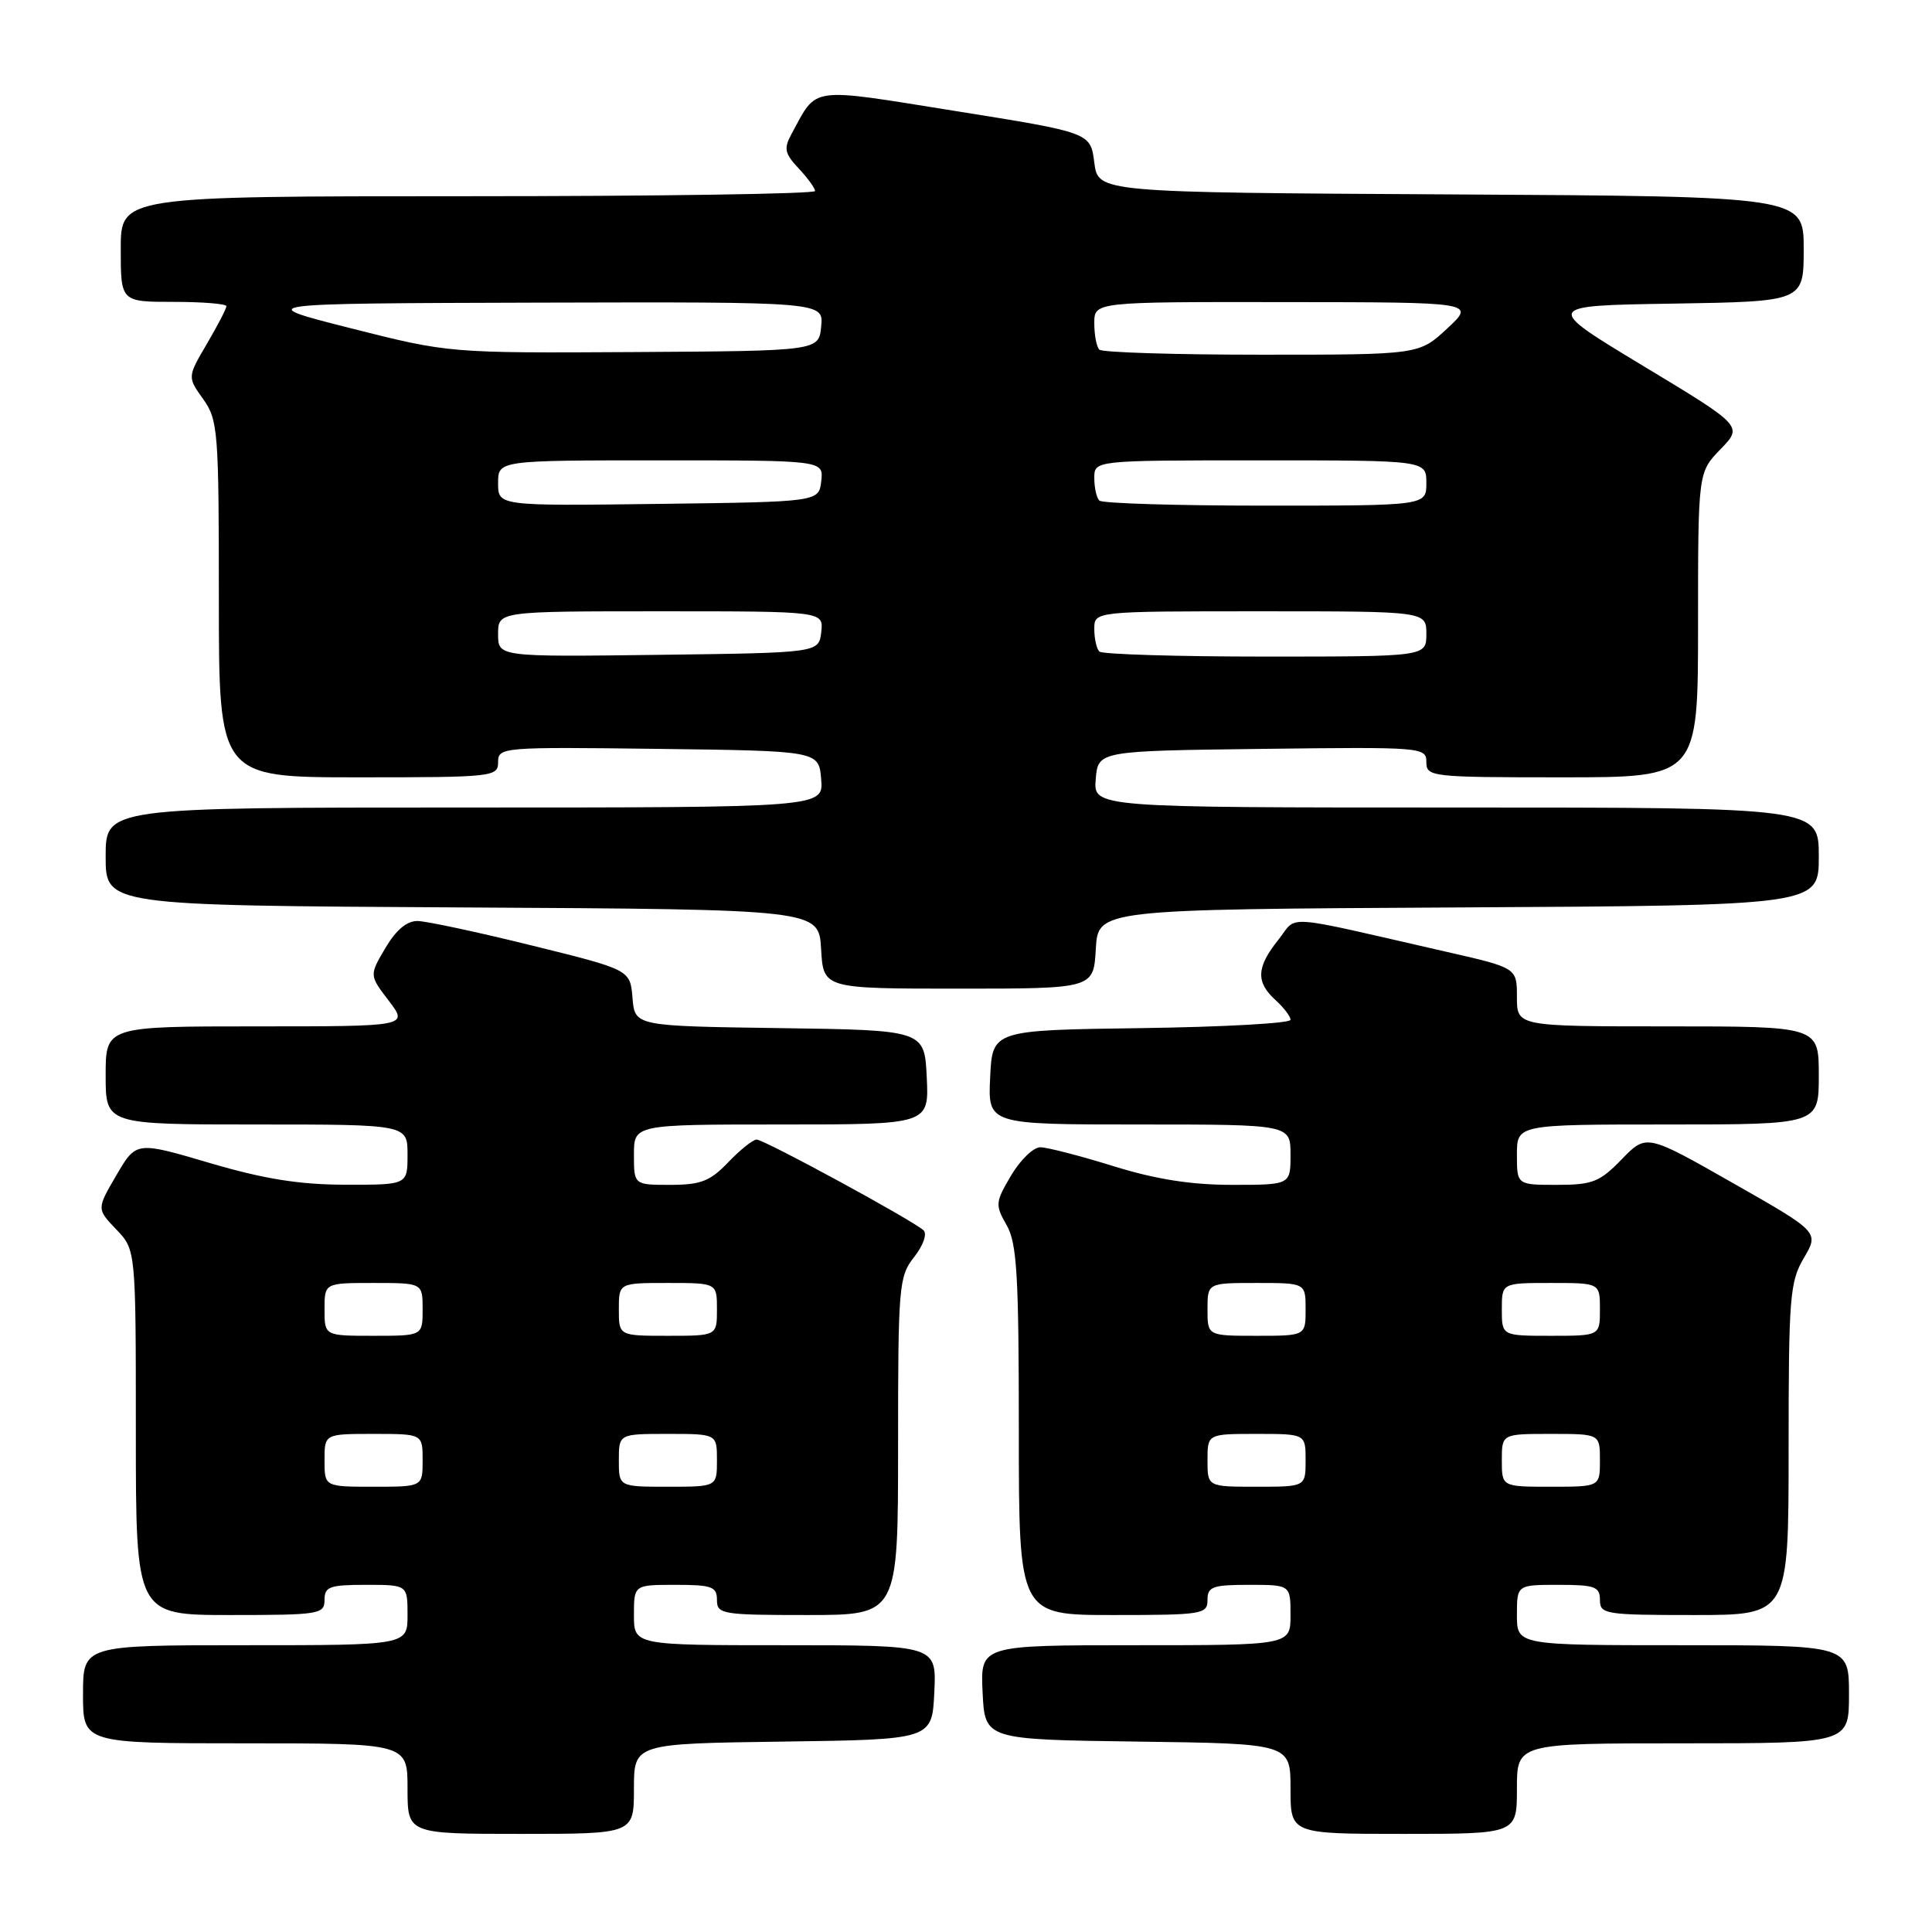<?xml version="1.0" encoding="UTF-8" standalone="no"?>
<!DOCTYPE svg PUBLIC "-//W3C//DTD SVG 1.1//EN" "http://www.w3.org/Graphics/SVG/1.1/DTD/svg11.dtd" >
<svg xmlns="http://www.w3.org/2000/svg" xmlns:xlink="http://www.w3.org/1999/xlink" version="1.1" viewBox="0 0 256 256">
 <g >
 <path fill="currentColor"
d=" M 84.00 237.02 C 84.00 231.04 84.00 231.04 103.75 230.77 C 123.50 230.50 123.50 230.50 123.80 224.25 C 124.10 218.00 124.10 218.00 104.05 218.00 C 84.00 218.00 84.00 218.00 84.00 214.00 C 84.00 210.00 84.00 210.00 89.50 210.00 C 94.33 210.00 95.00 210.24 95.00 212.00 C 95.00 213.89 95.67 214.00 107.00 214.00 C 119.00 214.00 119.00 214.00 119.00 191.63 C 119.00 170.33 119.10 169.14 121.13 166.56 C 122.33 165.04 122.87 163.50 122.38 163.03 C 121.02 161.74 101.27 151.00 100.26 151.00 C 99.77 151.00 98.08 152.35 96.50 154.00 C 94.09 156.52 92.86 157.00 88.81 157.00 C 84.00 157.00 84.00 157.00 84.00 153.00 C 84.00 149.00 84.00 149.00 103.55 149.00 C 123.10 149.00 123.10 149.00 122.80 142.75 C 122.50 136.50 122.50 136.50 103.31 136.23 C 84.12 135.96 84.12 135.96 83.81 132.23 C 83.50 128.50 83.50 128.50 70.50 125.29 C 63.35 123.52 56.53 122.06 55.35 122.04 C 53.92 122.01 52.49 123.21 51.07 125.61 C 48.93 129.23 48.93 129.23 51.52 132.61 C 54.10 136.00 54.10 136.00 34.05 136.00 C 14.00 136.00 14.00 136.00 14.00 142.50 C 14.00 149.00 14.00 149.00 34.00 149.00 C 54.00 149.00 54.00 149.00 54.00 153.00 C 54.00 157.00 54.00 157.00 45.75 156.98 C 39.64 156.97 34.98 156.22 27.78 154.10 C 18.05 151.23 18.05 151.23 15.43 155.71 C 12.81 160.19 12.81 160.19 15.40 162.90 C 18.00 165.61 18.00 165.61 18.00 189.80 C 18.00 214.00 18.00 214.00 30.50 214.00 C 42.33 214.00 43.00 213.89 43.00 212.00 C 43.00 210.24 43.67 210.00 48.50 210.00 C 54.00 210.00 54.00 210.00 54.00 214.00 C 54.00 218.00 54.00 218.00 32.50 218.00 C 11.00 218.00 11.00 218.00 11.00 224.50 C 11.00 231.00 11.00 231.00 32.50 231.00 C 54.00 231.00 54.00 231.00 54.00 237.00 C 54.00 243.00 54.00 243.00 69.00 243.00 C 84.00 243.00 84.00 243.00 84.00 237.02 Z  M 201.00 237.00 C 201.00 231.00 201.00 231.00 223.00 231.00 C 245.00 231.00 245.00 231.00 245.00 224.50 C 245.00 218.00 245.00 218.00 223.00 218.00 C 201.00 218.00 201.00 218.00 201.00 214.00 C 201.00 210.00 201.00 210.00 206.50 210.00 C 211.33 210.00 212.00 210.24 212.00 212.00 C 212.00 213.89 212.67 214.00 224.50 214.00 C 237.00 214.00 237.00 214.00 237.00 192.06 C 237.00 171.83 237.16 169.85 239.02 166.69 C 241.04 163.26 241.04 163.26 229.60 156.75 C 218.16 150.24 218.16 150.24 214.88 153.62 C 211.97 156.62 211.02 157.00 206.30 157.00 C 201.00 157.00 201.00 157.00 201.00 153.00 C 201.00 149.00 201.00 149.00 221.00 149.00 C 241.00 149.00 241.00 149.00 241.00 142.50 C 241.00 136.00 241.00 136.00 221.00 136.00 C 201.00 136.00 201.00 136.00 201.00 132.12 C 201.00 128.25 201.00 128.25 191.75 126.14 C 169.33 121.02 172.04 121.21 169.37 124.55 C 166.48 128.16 166.39 130.14 169.00 132.50 C 170.10 133.50 171.00 134.68 171.00 135.13 C 171.00 135.59 162.11 136.08 151.25 136.23 C 131.50 136.50 131.50 136.50 131.20 142.75 C 130.90 149.00 130.90 149.00 150.95 149.00 C 171.00 149.00 171.00 149.00 171.00 153.00 C 171.00 157.00 171.00 157.00 163.25 157.00 C 157.81 157.00 153.12 156.26 147.50 154.51 C 143.10 153.15 138.76 152.02 137.85 152.02 C 136.94 152.01 135.20 153.69 133.98 155.75 C 131.88 159.30 131.85 159.65 133.38 162.33 C 134.75 164.73 135.00 168.91 135.00 189.58 C 135.00 214.00 135.00 214.00 147.50 214.00 C 159.33 214.00 160.00 213.89 160.00 212.00 C 160.00 210.24 160.67 210.00 165.50 210.00 C 171.00 210.00 171.00 210.00 171.00 214.00 C 171.00 218.00 171.00 218.00 150.45 218.00 C 129.90 218.00 129.90 218.00 130.20 224.25 C 130.50 230.50 130.50 230.50 150.75 230.77 C 171.00 231.04 171.00 231.04 171.00 237.02 C 171.00 243.00 171.00 243.00 186.00 243.00 C 201.00 243.00 201.00 243.00 201.00 237.00 Z  M 145.20 125.75 C 145.50 120.50 145.50 120.50 193.25 120.24 C 241.00 119.98 241.00 119.98 241.00 113.49 C 241.00 107.00 241.00 107.00 192.94 107.00 C 144.88 107.00 144.88 107.00 145.19 103.25 C 145.50 99.50 145.50 99.50 167.25 99.23 C 188.49 98.97 189.00 99.01 189.00 100.98 C 189.00 102.93 189.61 103.00 207.00 103.00 C 225.00 103.00 225.00 103.00 225.00 82.80 C 225.00 62.60 225.00 62.60 227.97 59.53 C 230.95 56.46 230.95 56.46 217.72 48.48 C 204.50 40.50 204.50 40.50 221.75 40.23 C 239.00 39.95 239.00 39.95 239.00 32.99 C 239.00 26.02 239.00 26.02 192.25 25.76 C 145.50 25.50 145.50 25.50 145.00 21.54 C 144.50 17.57 144.50 17.57 126.66 14.72 C 106.96 11.57 108.36 11.37 104.88 17.75 C 103.83 19.69 103.97 20.34 105.83 22.32 C 107.02 23.59 108.00 24.94 108.00 25.31 C 108.00 25.69 87.30 26.00 62.00 26.00 C 16.00 26.00 16.00 26.00 16.00 33.00 C 16.00 40.00 16.00 40.00 23.00 40.00 C 26.85 40.00 30.00 40.26 30.00 40.57 C 30.00 40.89 28.84 43.13 27.42 45.55 C 24.83 49.96 24.83 49.96 26.92 52.88 C 28.89 55.65 29.00 57.10 29.00 79.40 C 29.00 103.00 29.00 103.00 47.50 103.00 C 65.39 103.00 66.00 102.93 66.00 100.98 C 66.00 99.01 66.51 98.97 87.25 99.23 C 108.50 99.50 108.50 99.50 108.81 103.25 C 109.12 107.00 109.12 107.00 61.56 107.00 C 14.00 107.00 14.00 107.00 14.00 113.49 C 14.00 119.98 14.00 119.98 61.25 120.24 C 108.50 120.50 108.50 120.50 108.80 125.75 C 109.10 131.00 109.10 131.00 127.00 131.00 C 144.90 131.00 144.90 131.00 145.20 125.75 Z  M 43.00 193.50 C 43.00 190.00 43.00 190.00 49.50 190.00 C 56.00 190.00 56.00 190.00 56.00 193.50 C 56.00 197.00 56.00 197.00 49.50 197.00 C 43.00 197.00 43.00 197.00 43.00 193.50 Z  M 82.00 193.50 C 82.00 190.00 82.00 190.00 88.50 190.00 C 95.00 190.00 95.00 190.00 95.00 193.50 C 95.00 197.00 95.00 197.00 88.50 197.00 C 82.00 197.00 82.00 197.00 82.00 193.50 Z  M 43.00 173.50 C 43.00 170.00 43.00 170.00 49.50 170.00 C 56.00 170.00 56.00 170.00 56.00 173.50 C 56.00 177.00 56.00 177.00 49.50 177.00 C 43.00 177.00 43.00 177.00 43.00 173.50 Z  M 82.00 173.50 C 82.00 170.00 82.00 170.00 88.50 170.00 C 95.00 170.00 95.00 170.00 95.00 173.50 C 95.00 177.00 95.00 177.00 88.50 177.00 C 82.00 177.00 82.00 177.00 82.00 173.50 Z  M 160.00 193.50 C 160.00 190.00 160.00 190.00 166.50 190.00 C 173.00 190.00 173.00 190.00 173.00 193.50 C 173.00 197.00 173.00 197.00 166.50 197.00 C 160.00 197.00 160.00 197.00 160.00 193.50 Z  M 199.00 193.50 C 199.00 190.00 199.00 190.00 205.50 190.00 C 212.00 190.00 212.00 190.00 212.00 193.50 C 212.00 197.00 212.00 197.00 205.50 197.00 C 199.00 197.00 199.00 197.00 199.00 193.50 Z  M 160.00 173.50 C 160.00 170.00 160.00 170.00 166.50 170.00 C 173.00 170.00 173.00 170.00 173.00 173.50 C 173.00 177.00 173.00 177.00 166.50 177.00 C 160.00 177.00 160.00 177.00 160.00 173.50 Z  M 199.00 173.50 C 199.00 170.00 199.00 170.00 205.50 170.00 C 212.00 170.00 212.00 170.00 212.00 173.50 C 212.00 177.00 212.00 177.00 205.50 177.00 C 199.00 177.00 199.00 177.00 199.00 173.50 Z  M 66.00 84.02 C 66.00 81.00 66.00 81.00 87.57 81.00 C 109.13 81.00 109.13 81.00 108.82 83.75 C 108.50 86.50 108.50 86.50 87.25 86.77 C 66.00 87.04 66.00 87.04 66.00 84.02 Z  M 145.67 86.33 C 145.30 85.97 145.00 84.62 145.00 83.33 C 145.00 81.00 145.00 81.00 167.00 81.00 C 189.00 81.00 189.00 81.00 189.00 84.00 C 189.00 87.00 189.00 87.00 167.67 87.00 C 155.93 87.00 146.03 86.70 145.67 86.33 Z  M 66.00 64.02 C 66.00 61.00 66.00 61.00 87.57 61.00 C 109.13 61.00 109.13 61.00 108.82 63.75 C 108.50 66.50 108.50 66.50 87.25 66.77 C 66.00 67.04 66.00 67.04 66.00 64.02 Z  M 145.67 66.33 C 145.30 65.97 145.00 64.62 145.00 63.33 C 145.00 61.00 145.00 61.00 167.00 61.00 C 189.00 61.00 189.00 61.00 189.00 64.00 C 189.00 67.00 189.00 67.00 167.67 67.00 C 155.93 67.00 146.03 66.70 145.67 66.33 Z  M 46.50 43.50 C 33.50 40.21 33.50 40.21 71.31 40.10 C 109.13 40.00 109.13 40.00 108.81 43.25 C 108.50 46.50 108.50 46.50 84.00 46.65 C 59.50 46.79 59.50 46.79 46.50 43.50 Z  M 145.67 46.33 C 145.30 45.97 145.00 44.39 145.00 42.83 C 145.00 40.00 145.00 40.00 170.25 40.03 C 195.50 40.05 195.50 40.05 191.76 43.53 C 188.03 47.00 188.03 47.00 167.18 47.00 C 155.71 47.00 146.03 46.70 145.67 46.33 Z "/>
</g>
</svg>